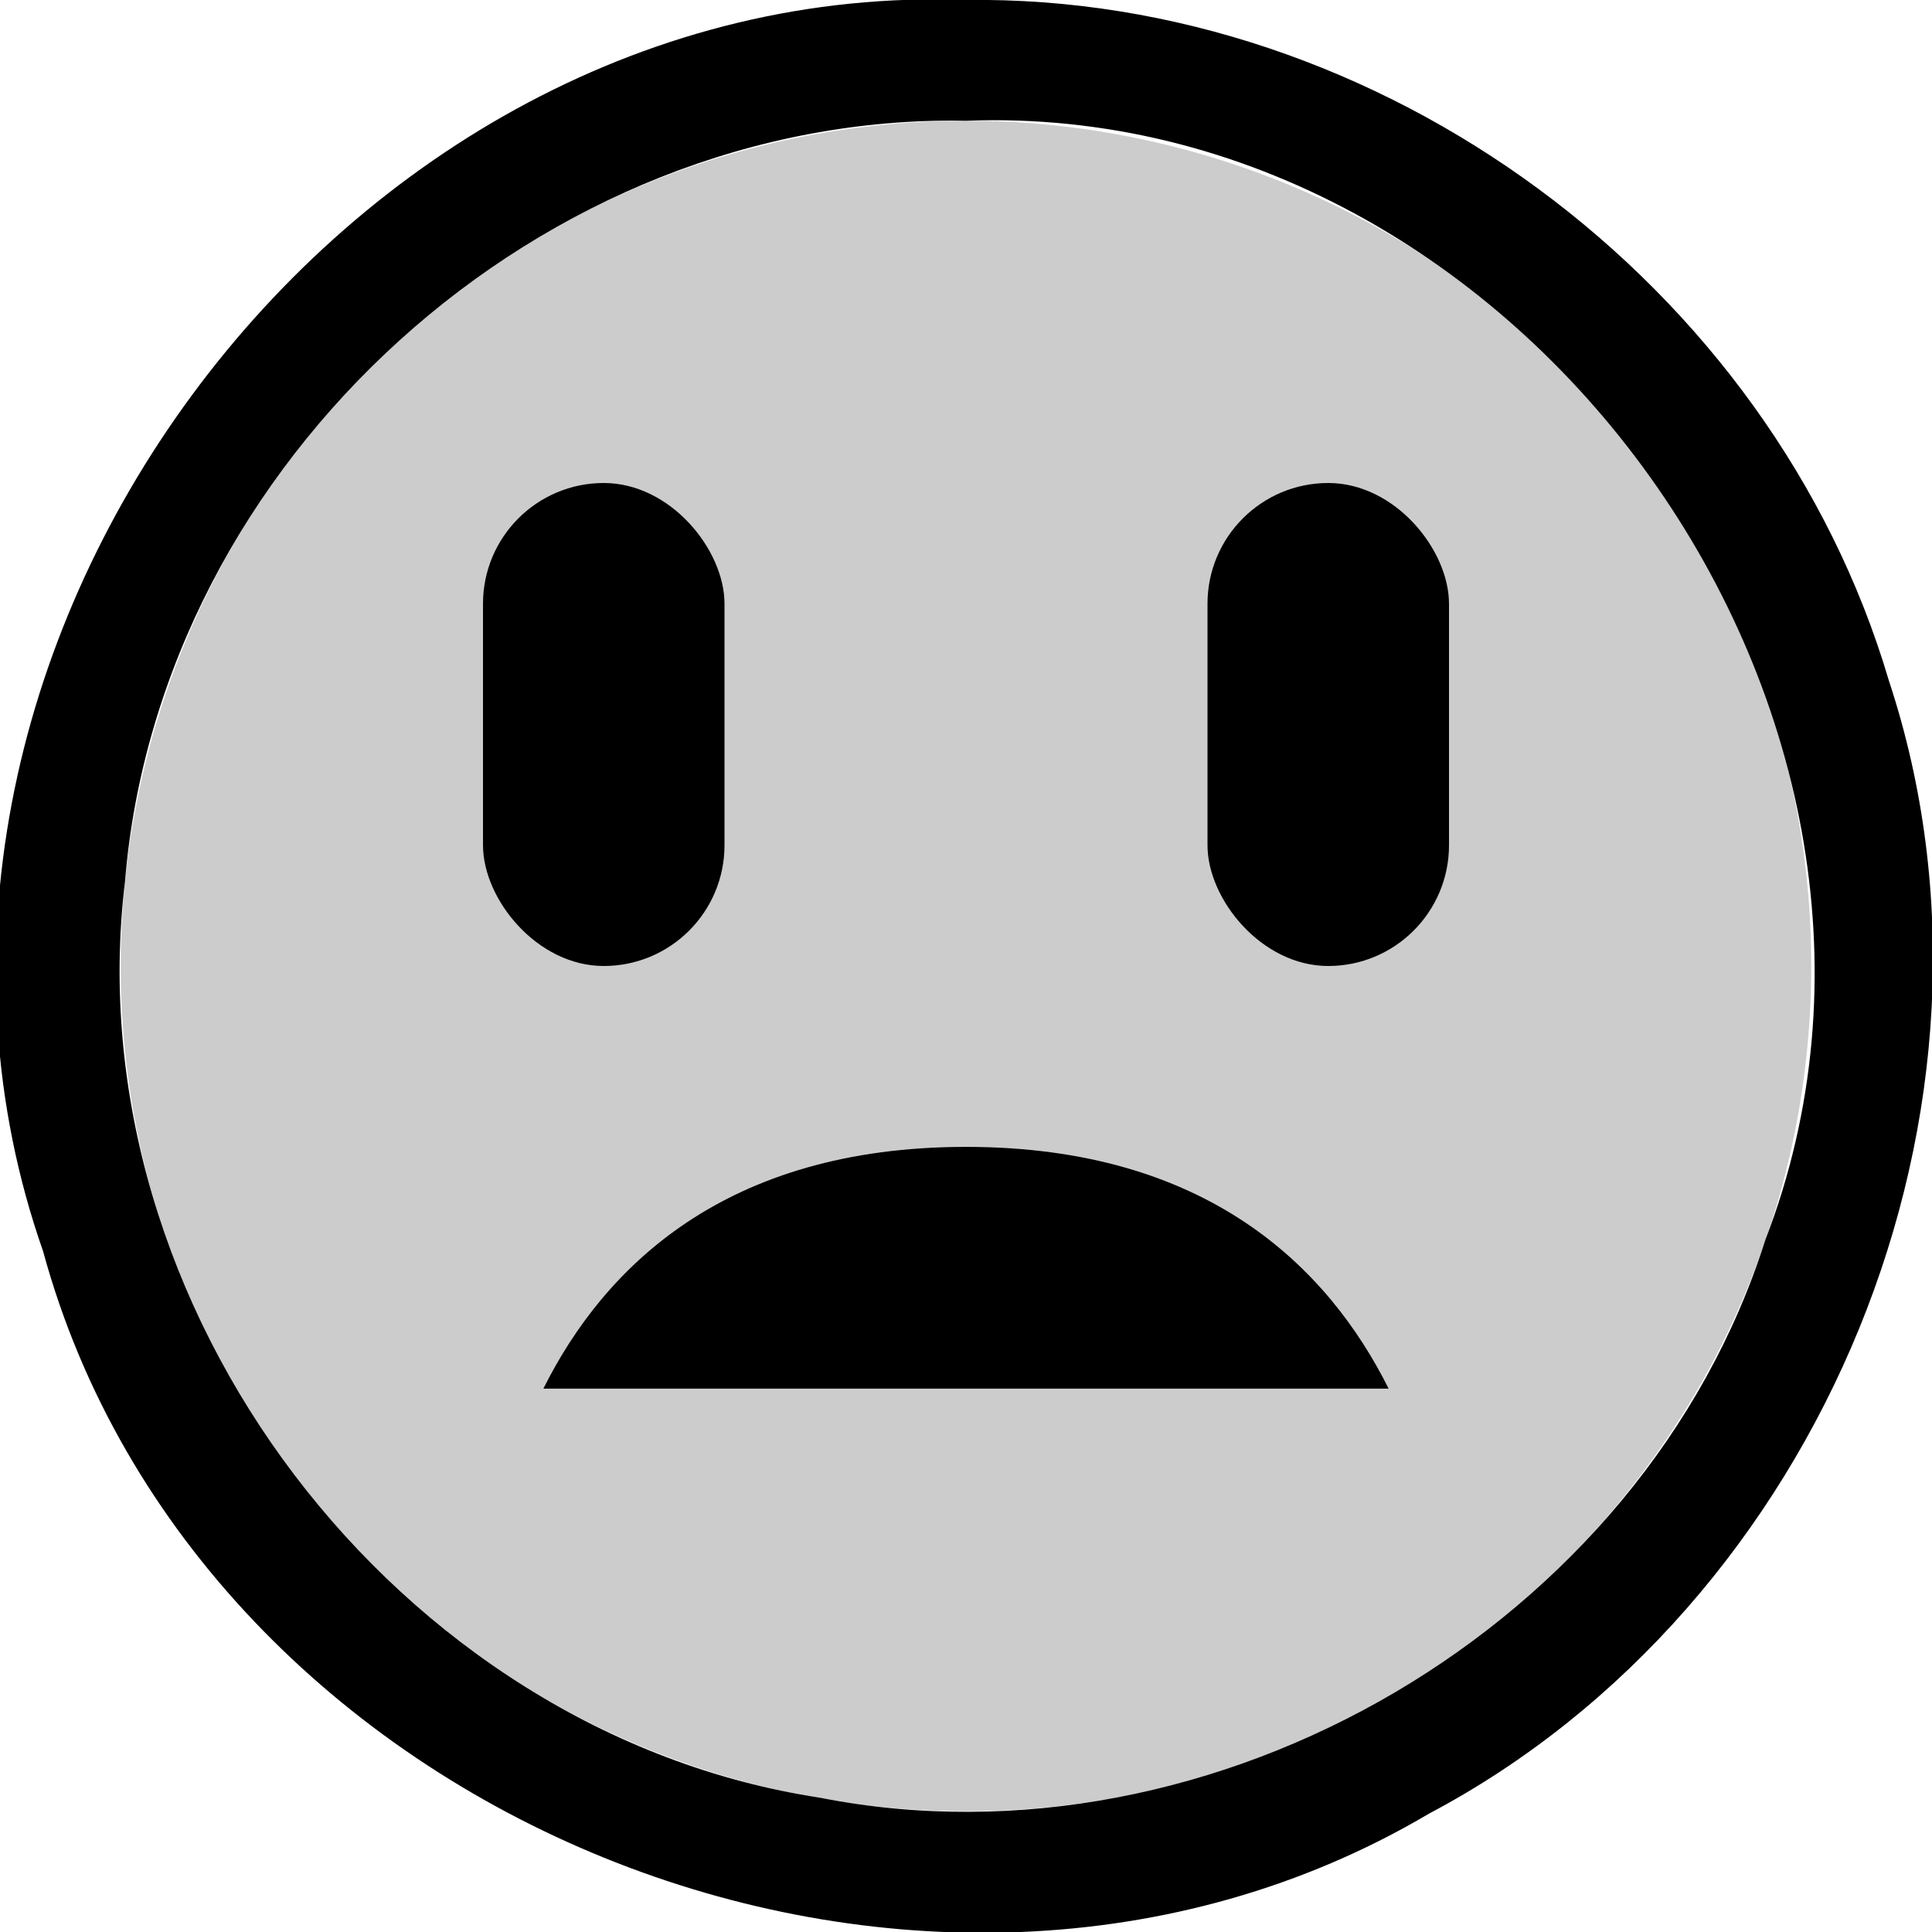 <svg xmlns="http://www.w3.org/2000/svg" viewBox="0 0 16 16" fill="currentColor" height="16px" width="16px">
    <path d="M15 8a7 7 0 01-7 7 7 7 0 01-7-7 7 7 0 017-7 7 7 0 017 7z" opacity=".2"/>
    <path d="M8 0C2.812-.197-1.359 5.47.357 10.363 1.64 15.067 7.64 17.5 11.834 15.02c3.257-1.722 4.973-5.862 3.809-9.383C14.67 2.344 11.43-.047 8 0zm0 1c4.618-.177 8.284 4.957 6.62 9.268-1.013 3.193-4.56 5.262-7.83 4.62-3.509-.54-6.18-4.063-5.755-7.587C1.32 3.81 4.497.935 8 1z"/>
    <rect style="marker:none" width="2" height="4" x="4" y="4" rx="1" ry="1"/>
    <rect style="marker:none" width="2" height="4" x="10" y="4" rx="1" ry="1"/>
    <path style="marker:none" stroke-dashoffset=".5" stroke-linecap="round" stroke-linejoin="round" d="M11.5 11.5C11 10.5 10 9.498 8 9.498S5 10.5 4.5 11.5"/>
</svg>
